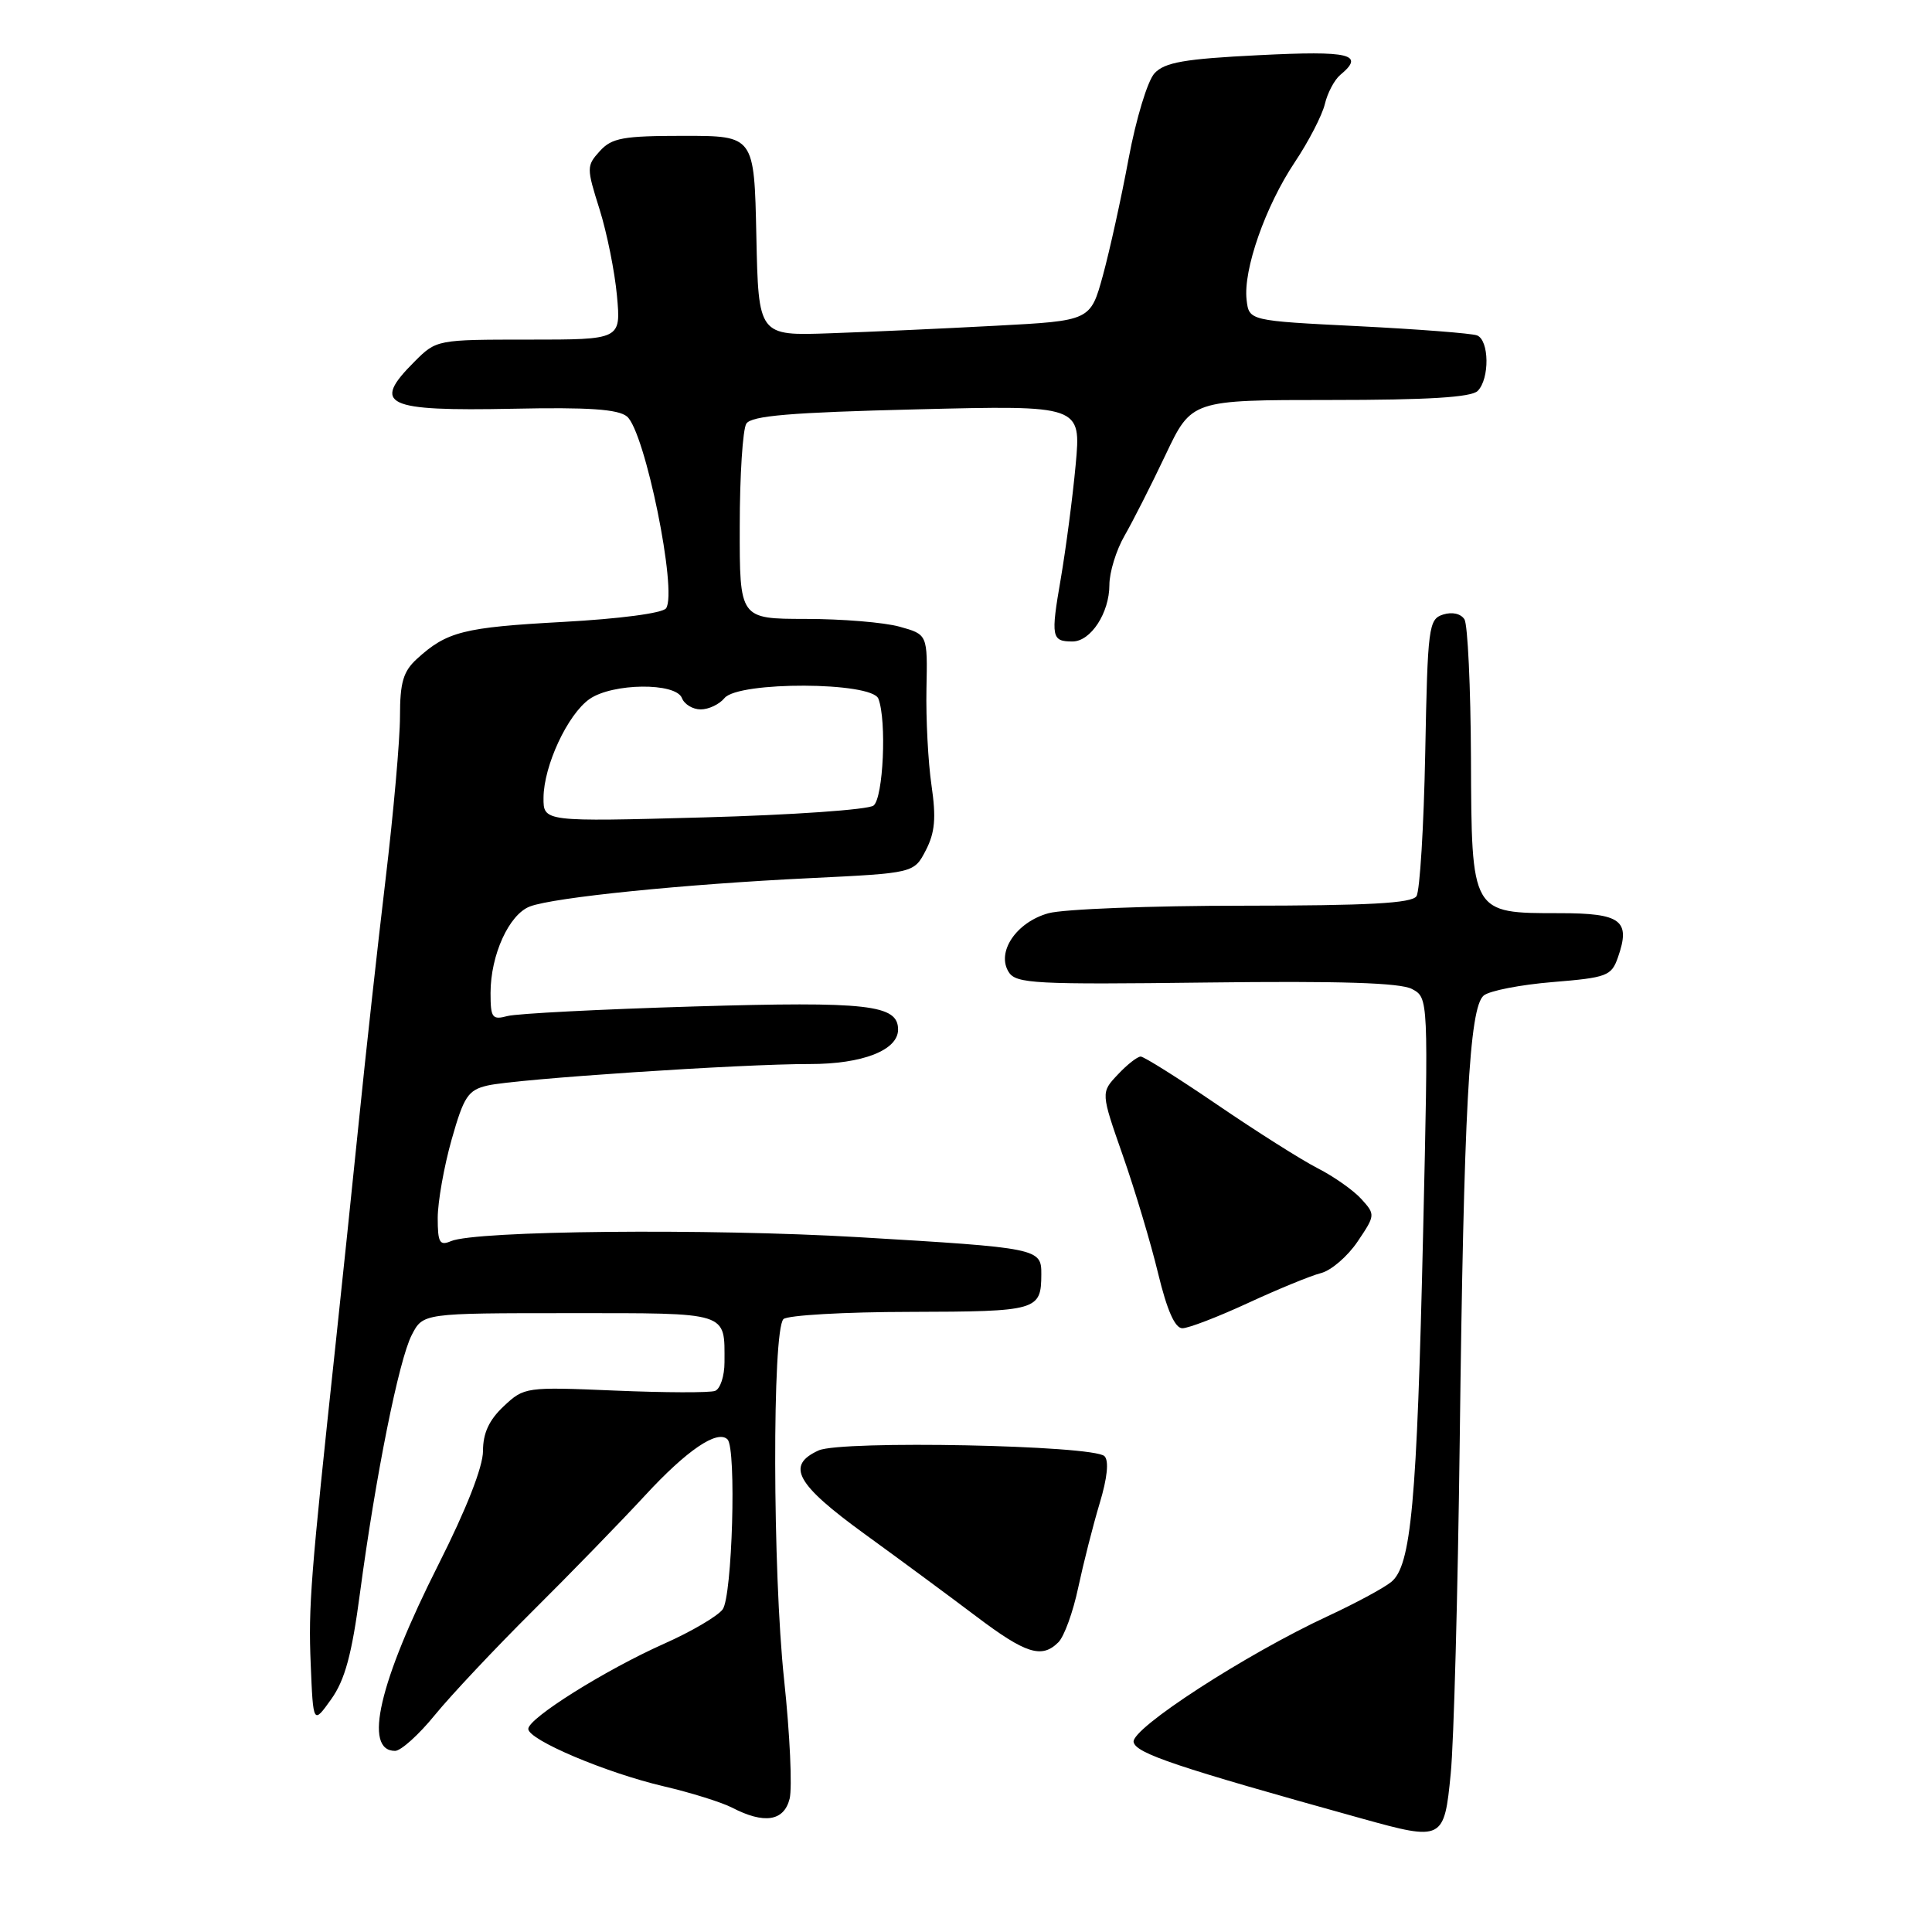 <?xml version="1.0" encoding="UTF-8" standalone="no"?>
<!DOCTYPE svg PUBLIC "-//W3C//DTD SVG 1.1//EN" "http://www.w3.org/Graphics/SVG/1.1/DTD/svg11.dtd" >
<svg xmlns="http://www.w3.org/2000/svg" xmlns:xlink="http://www.w3.org/1999/xlink" version="1.1" viewBox="0 0 256 256">
 <g >
 <path fill="currentColor"
d=" M 192.23 235.00 C 192.64 230.88 193.17 211.07 193.42 191.00 C 193.96 147.00 194.68 133.51 196.60 131.91 C 197.37 131.28 201.47 130.48 205.73 130.13 C 212.93 129.54 213.52 129.32 214.38 126.87 C 216.10 121.96 214.84 121.00 206.64 121.00 C 194.92 121.00 194.99 121.13 194.91 100.43 C 194.87 91.04 194.48 82.78 194.05 82.07 C 193.57 81.31 192.43 81.05 191.22 81.43 C 189.30 82.04 189.17 83.03 188.85 99.79 C 188.66 109.53 188.14 118.06 187.69 118.75 C 187.08 119.69 181.34 120.00 164.69 120.01 C 152.49 120.01 140.89 120.46 138.92 121.01 C 134.66 122.19 131.98 126.17 133.67 128.82 C 134.64 130.34 137.19 130.47 159.83 130.19 C 177.61 129.97 185.55 130.22 187.10 131.05 C 189.28 132.22 189.28 132.22 188.57 163.36 C 187.75 199.24 186.99 207.50 184.33 209.63 C 183.33 210.44 179.57 212.46 176.00 214.12 C 165.09 219.18 149.86 229.05 150.21 230.83 C 150.50 232.33 155.84 234.13 180.50 240.98 C 191.18 243.95 191.37 243.85 192.23 235.00 Z  M 104.63 238.34 C 104.99 236.88 104.67 229.80 103.90 222.59 C 102.37 208.29 102.31 176.29 103.81 174.79 C 104.32 174.28 111.89 173.84 120.62 173.83 C 137.47 173.79 137.96 173.65 137.98 168.86 C 138.00 165.41 137.67 165.35 113.73 163.93 C 93.80 162.76 62.99 163.06 59.75 164.46 C 58.25 165.10 58.00 164.65 58.00 161.36 C 58.01 159.24 58.83 154.58 59.84 151.01 C 61.46 145.28 62.02 144.44 64.59 143.84 C 68.27 142.97 98.29 140.97 107.29 140.99 C 114.28 141.00 119.00 139.16 119.00 136.42 C 119.00 133.13 115.02 132.68 92.03 133.36 C 79.64 133.73 68.49 134.30 67.25 134.63 C 65.22 135.17 65.00 134.88 65.00 131.58 C 65.00 126.54 67.45 121.16 70.22 120.11 C 73.38 118.91 90.62 117.16 107.30 116.36 C 121.11 115.69 121.11 115.69 122.68 112.66 C 123.89 110.31 124.06 108.38 123.43 104.07 C 122.98 101.00 122.68 95.25 122.76 91.28 C 122.91 84.07 122.91 84.07 119.20 83.04 C 117.17 82.47 111.56 82.01 106.75 82.01 C 98.00 82.00 98.00 82.00 98.02 69.75 C 98.02 63.01 98.42 56.89 98.89 56.14 C 99.56 55.09 104.70 54.65 121.51 54.24 C 143.26 53.70 143.26 53.70 142.53 61.60 C 142.13 65.94 141.23 72.75 140.55 76.73 C 139.22 84.42 139.33 85.00 142.11 85.00 C 144.53 85.00 147.00 81.21 147.00 77.51 C 147.00 75.84 147.90 72.90 149.01 70.98 C 150.11 69.07 152.56 64.24 154.45 60.25 C 157.89 53.00 157.89 53.00 176.24 53.00 C 189.19 53.00 194.95 52.65 195.80 51.80 C 197.40 50.20 197.34 45.07 195.71 44.44 C 195.00 44.17 187.91 43.62 179.96 43.22 C 165.50 42.50 165.50 42.50 165.18 39.72 C 164.72 35.75 167.67 27.33 171.56 21.50 C 173.40 18.75 175.19 15.28 175.55 13.79 C 175.90 12.30 176.83 10.56 177.60 9.92 C 180.90 7.18 178.93 6.70 166.82 7.31 C 156.92 7.80 154.33 8.26 152.98 9.71 C 152.06 10.70 150.53 15.75 149.55 21.00 C 148.58 26.23 147.04 33.20 146.14 36.50 C 144.49 42.50 144.49 42.50 132.00 43.16 C 125.12 43.53 115.22 43.98 110.00 44.16 C 100.50 44.50 100.50 44.50 100.22 31.25 C 99.94 18.00 99.94 18.00 90.63 18.00 C 82.55 18.00 81.07 18.27 79.48 20.02 C 77.71 21.97 77.71 22.24 79.44 27.72 C 80.42 30.84 81.46 36.00 81.75 39.19 C 82.28 45.00 82.28 45.00 70.06 45.00 C 57.89 45.00 57.83 45.01 54.92 47.92 C 49.19 53.65 50.97 54.50 68.00 54.16 C 77.98 53.95 81.91 54.22 83.08 55.19 C 85.46 57.17 89.79 78.39 88.26 80.60 C 87.82 81.25 82.09 82.00 74.58 82.41 C 61.41 83.13 59.22 83.68 55.25 87.30 C 53.43 88.96 53.00 90.42 53.00 94.94 C 53.00 98.01 52.14 107.72 51.09 116.51 C 50.04 125.31 48.45 139.70 47.56 148.50 C 46.66 157.30 45.28 170.57 44.48 178.00 C 41.15 209.03 40.85 212.86 41.17 220.50 C 41.50 228.50 41.50 228.50 43.89 225.15 C 45.70 222.61 46.62 219.24 47.69 211.15 C 49.77 195.56 52.85 180.19 54.56 176.89 C 56.05 174.00 56.05 174.00 75.42 174.00 C 96.77 174.00 96.00 173.76 96.00 180.50 C 96.00 182.33 95.44 184.04 94.75 184.30 C 94.06 184.56 88.10 184.54 81.50 184.26 C 69.66 183.76 69.46 183.79 66.75 186.33 C 64.81 188.15 64.00 189.89 64.00 192.26 C 64.00 194.36 61.80 199.97 58.10 207.30 C 50.22 222.91 48.11 232.00 52.35 232.00 C 53.12 232.00 55.50 229.86 57.62 227.25 C 59.75 224.64 65.57 218.45 70.55 213.50 C 75.54 208.55 82.24 201.65 85.46 198.17 C 91.00 192.16 95.06 189.40 96.40 190.73 C 97.60 191.93 97.03 211.58 95.75 213.26 C 95.06 214.17 91.58 216.21 88.00 217.80 C 80.18 221.29 70.00 227.67 70.00 229.09 C 70.00 230.54 80.28 234.90 87.97 236.70 C 91.56 237.54 95.62 238.81 97.00 239.52 C 101.26 241.73 103.88 241.33 104.63 238.34 Z  M 140.24 217.61 C 141.01 216.85 142.19 213.59 142.87 210.36 C 143.56 207.14 144.83 202.12 145.71 199.20 C 146.73 195.83 146.96 193.56 146.35 192.95 C 144.89 191.49 111.47 190.83 108.47 192.19 C 104.10 194.18 105.47 196.66 114.58 203.27 C 119.31 206.70 125.94 211.60 129.33 214.16 C 135.92 219.14 138.04 219.81 140.24 217.61 Z  M 165.36 172.66 C 169.34 170.82 173.69 169.03 175.04 168.69 C 176.40 168.34 178.58 166.46 179.89 164.51 C 182.24 161.03 182.25 160.93 180.39 158.88 C 179.35 157.73 176.74 155.89 174.60 154.80 C 172.45 153.70 166.48 149.92 161.32 146.40 C 156.16 142.88 151.58 140.00 151.15 140.00 C 150.71 140.00 149.34 141.07 148.11 142.39 C 145.86 144.77 145.86 144.77 148.79 153.14 C 150.40 157.74 152.50 164.76 153.46 168.75 C 154.64 173.63 155.69 176.00 156.67 176.00 C 157.48 176.00 161.38 174.50 165.36 172.66 Z  M 72.02 105.70 C 72.05 101.45 75.22 94.66 78.11 92.63 C 81.16 90.50 89.56 90.41 90.36 92.50 C 90.68 93.33 91.80 94.00 92.85 94.00 C 93.90 94.00 95.32 93.33 96.00 92.50 C 97.86 90.26 115.53 90.33 116.39 92.58 C 117.51 95.49 117.04 105.72 115.75 106.74 C 115.06 107.29 104.94 107.99 93.25 108.31 C 72.00 108.89 72.00 108.89 72.02 105.70 Z "/>
</g>
</svg>